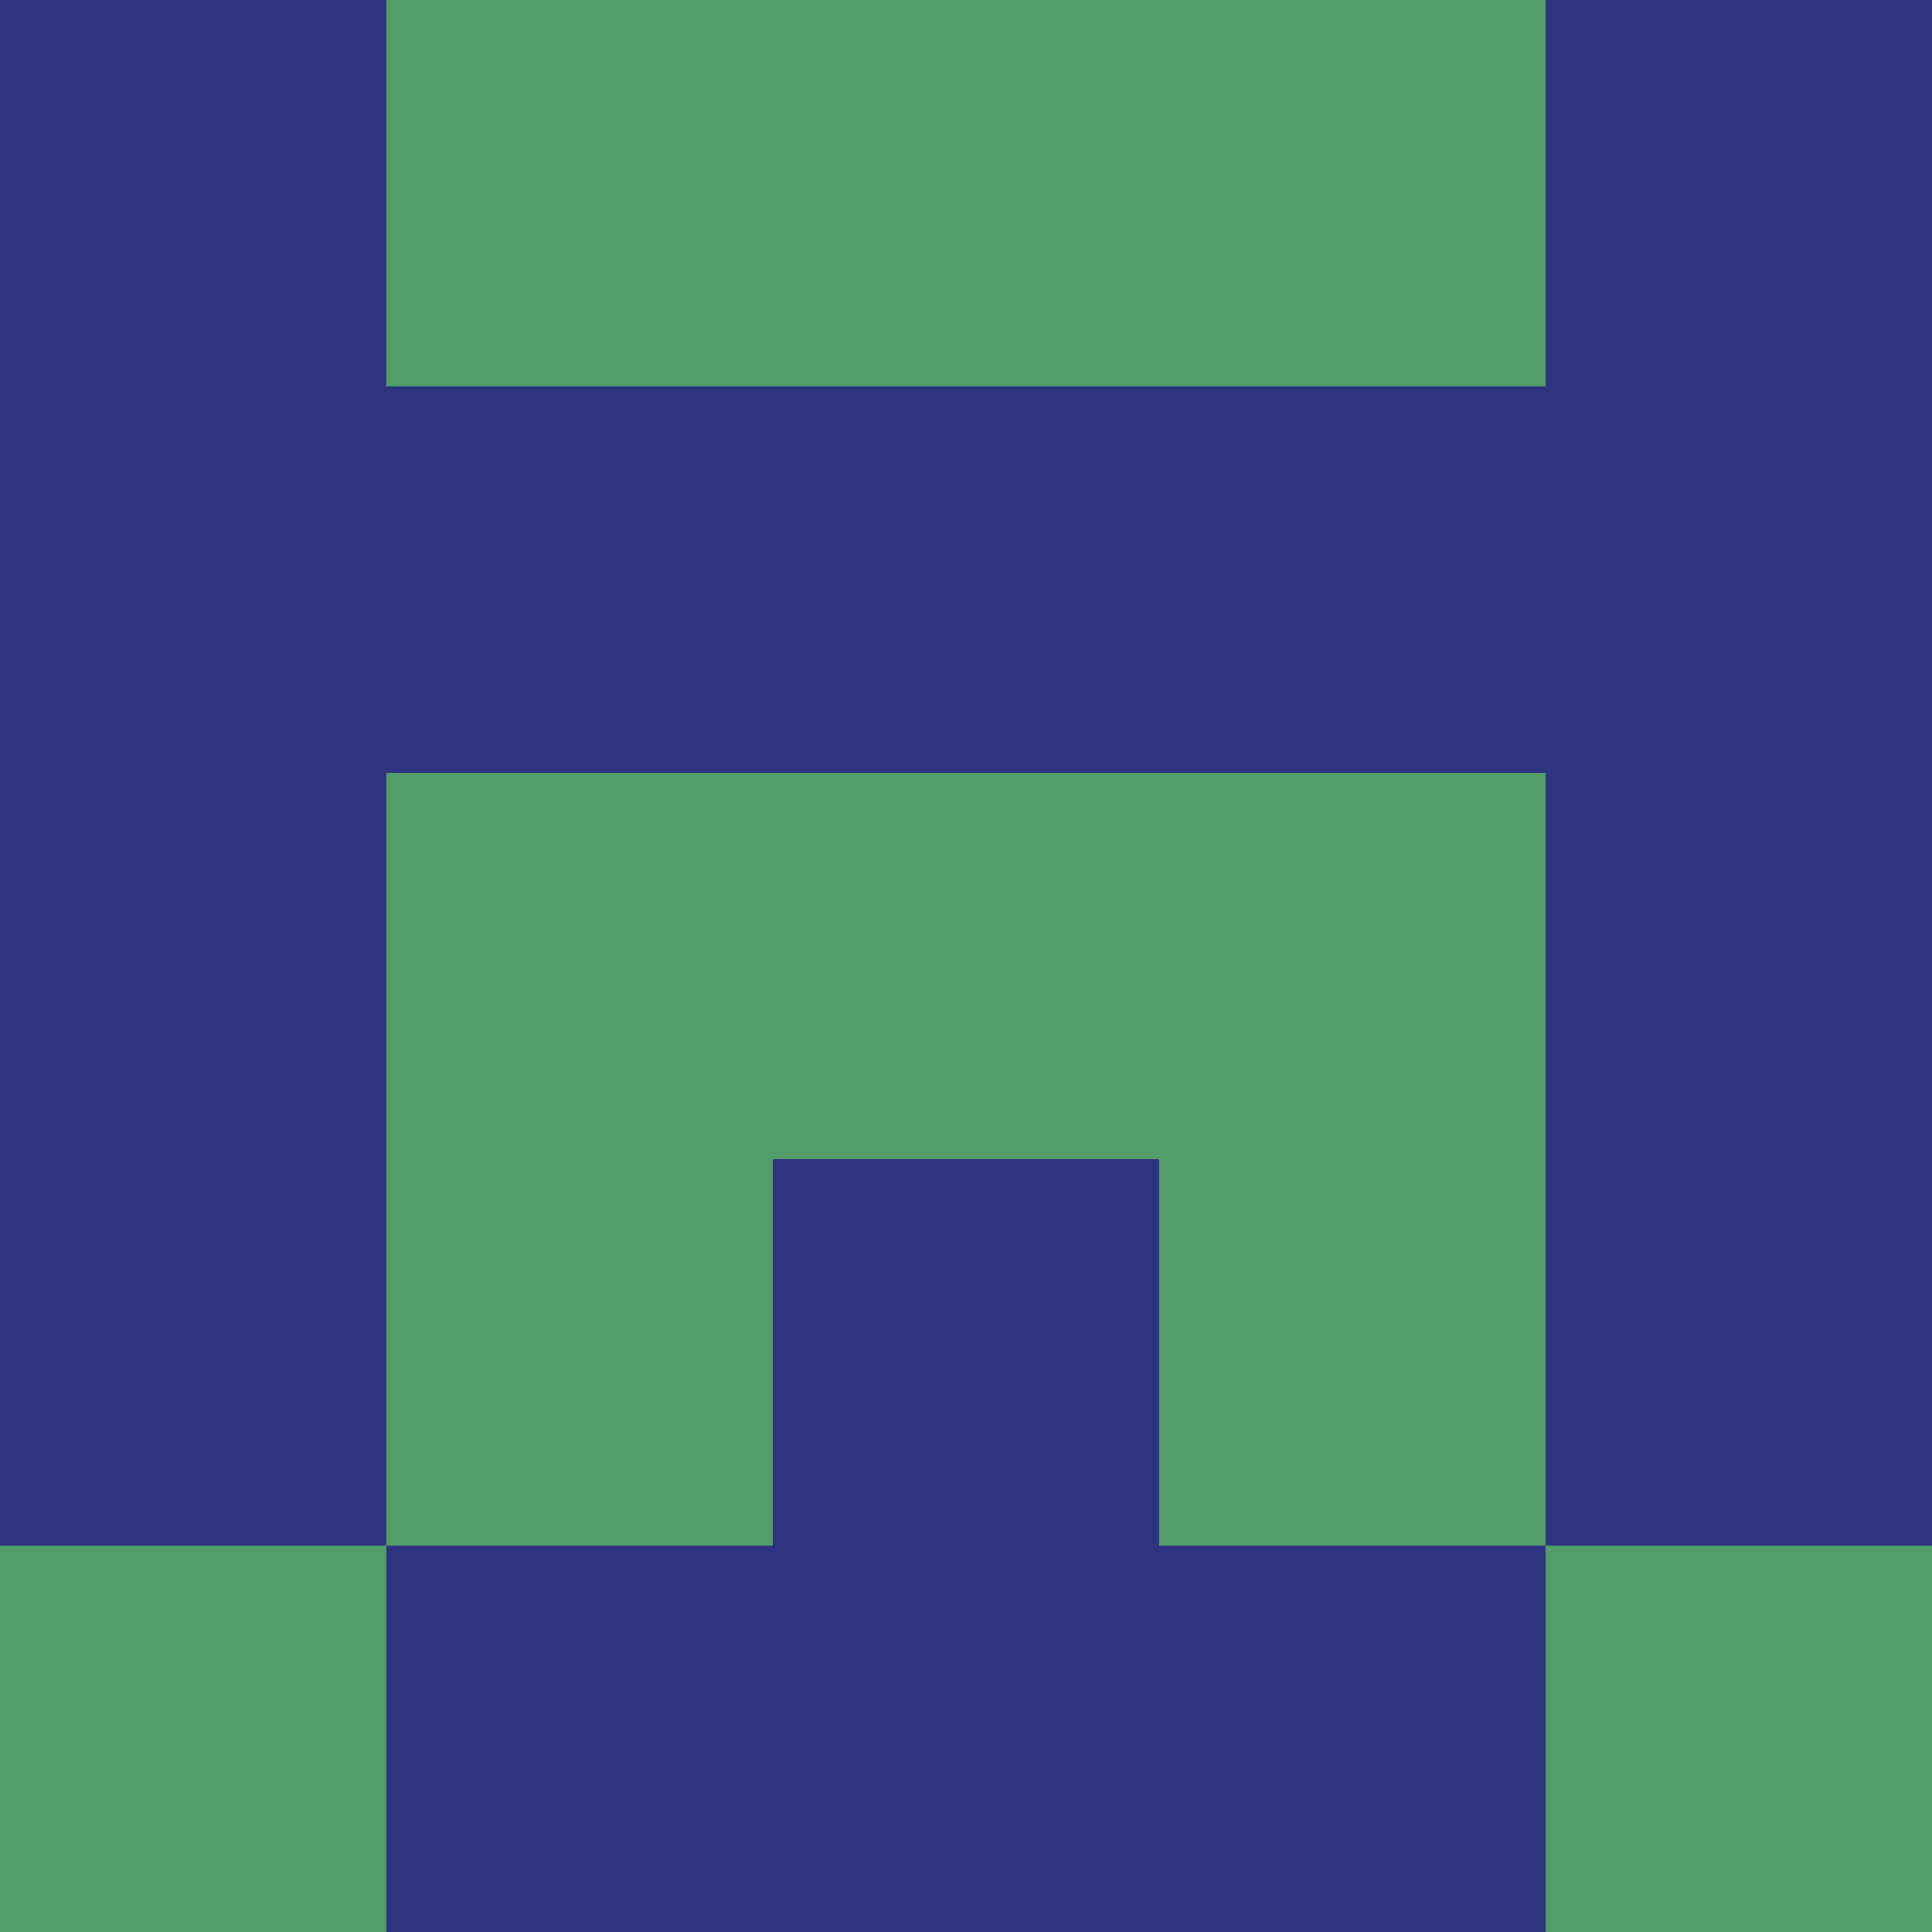 <?xml version="1.0" encoding="utf-8"?>
<!DOCTYPE svg PUBLIC "-//W3C//DTD SVG 20010904//EN"
        "http://www.w3.org/TR/2001/REC-SVG-20010904/DTD/svg10.dtd">

<svg viewBox="0 0 5 5"
     xmlns="http://www.w3.org/2000/svg"
     xmlns:xlink="http://www.w3.org/1999/xlink">

            <rect x ="0" y="0"
          width="1" height="1"
          fill="#2F3481"></rect>
        <rect x ="4" y="0"
          width="1" height="1"
          fill="#2F3481"></rect>
        <rect x ="1" y="0"
          width="1" height="1"
          fill="#539D69"></rect>
        <rect x ="3" y="0"
          width="1" height="1"
          fill="#539D69"></rect>
        <rect x ="2" y="0"
          width="1" height="1"
          fill="#539D69"></rect>
                <rect x ="0" y="1"
          width="1" height="1"
          fill="#2F3481"></rect>
        <rect x ="4" y="1"
          width="1" height="1"
          fill="#2F3481"></rect>
        <rect x ="1" y="1"
          width="1" height="1"
          fill="#2F3481"></rect>
        <rect x ="3" y="1"
          width="1" height="1"
          fill="#2F3481"></rect>
        <rect x ="2" y="1"
          width="1" height="1"
          fill="#2F3481"></rect>
                <rect x ="0" y="2"
          width="1" height="1"
          fill="#2F3481"></rect>
        <rect x ="4" y="2"
          width="1" height="1"
          fill="#2F3481"></rect>
        <rect x ="1" y="2"
          width="1" height="1"
          fill="#539D69"></rect>
        <rect x ="3" y="2"
          width="1" height="1"
          fill="#539D69"></rect>
        <rect x ="2" y="2"
          width="1" height="1"
          fill="#539D69"></rect>
                <rect x ="0" y="3"
          width="1" height="1"
          fill="#2F3481"></rect>
        <rect x ="4" y="3"
          width="1" height="1"
          fill="#2F3481"></rect>
        <rect x ="1" y="3"
          width="1" height="1"
          fill="#539D69"></rect>
        <rect x ="3" y="3"
          width="1" height="1"
          fill="#539D69"></rect>
        <rect x ="2" y="3"
          width="1" height="1"
          fill="#2F3481"></rect>
                <rect x ="0" y="4"
          width="1" height="1"
          fill="#539D69"></rect>
        <rect x ="4" y="4"
          width="1" height="1"
          fill="#539D69"></rect>
        <rect x ="1" y="4"
          width="1" height="1"
          fill="#2F3481"></rect>
        <rect x ="3" y="4"
          width="1" height="1"
          fill="#2F3481"></rect>
        <rect x ="2" y="4"
          width="1" height="1"
          fill="#2F3481"></rect>
        </svg>

